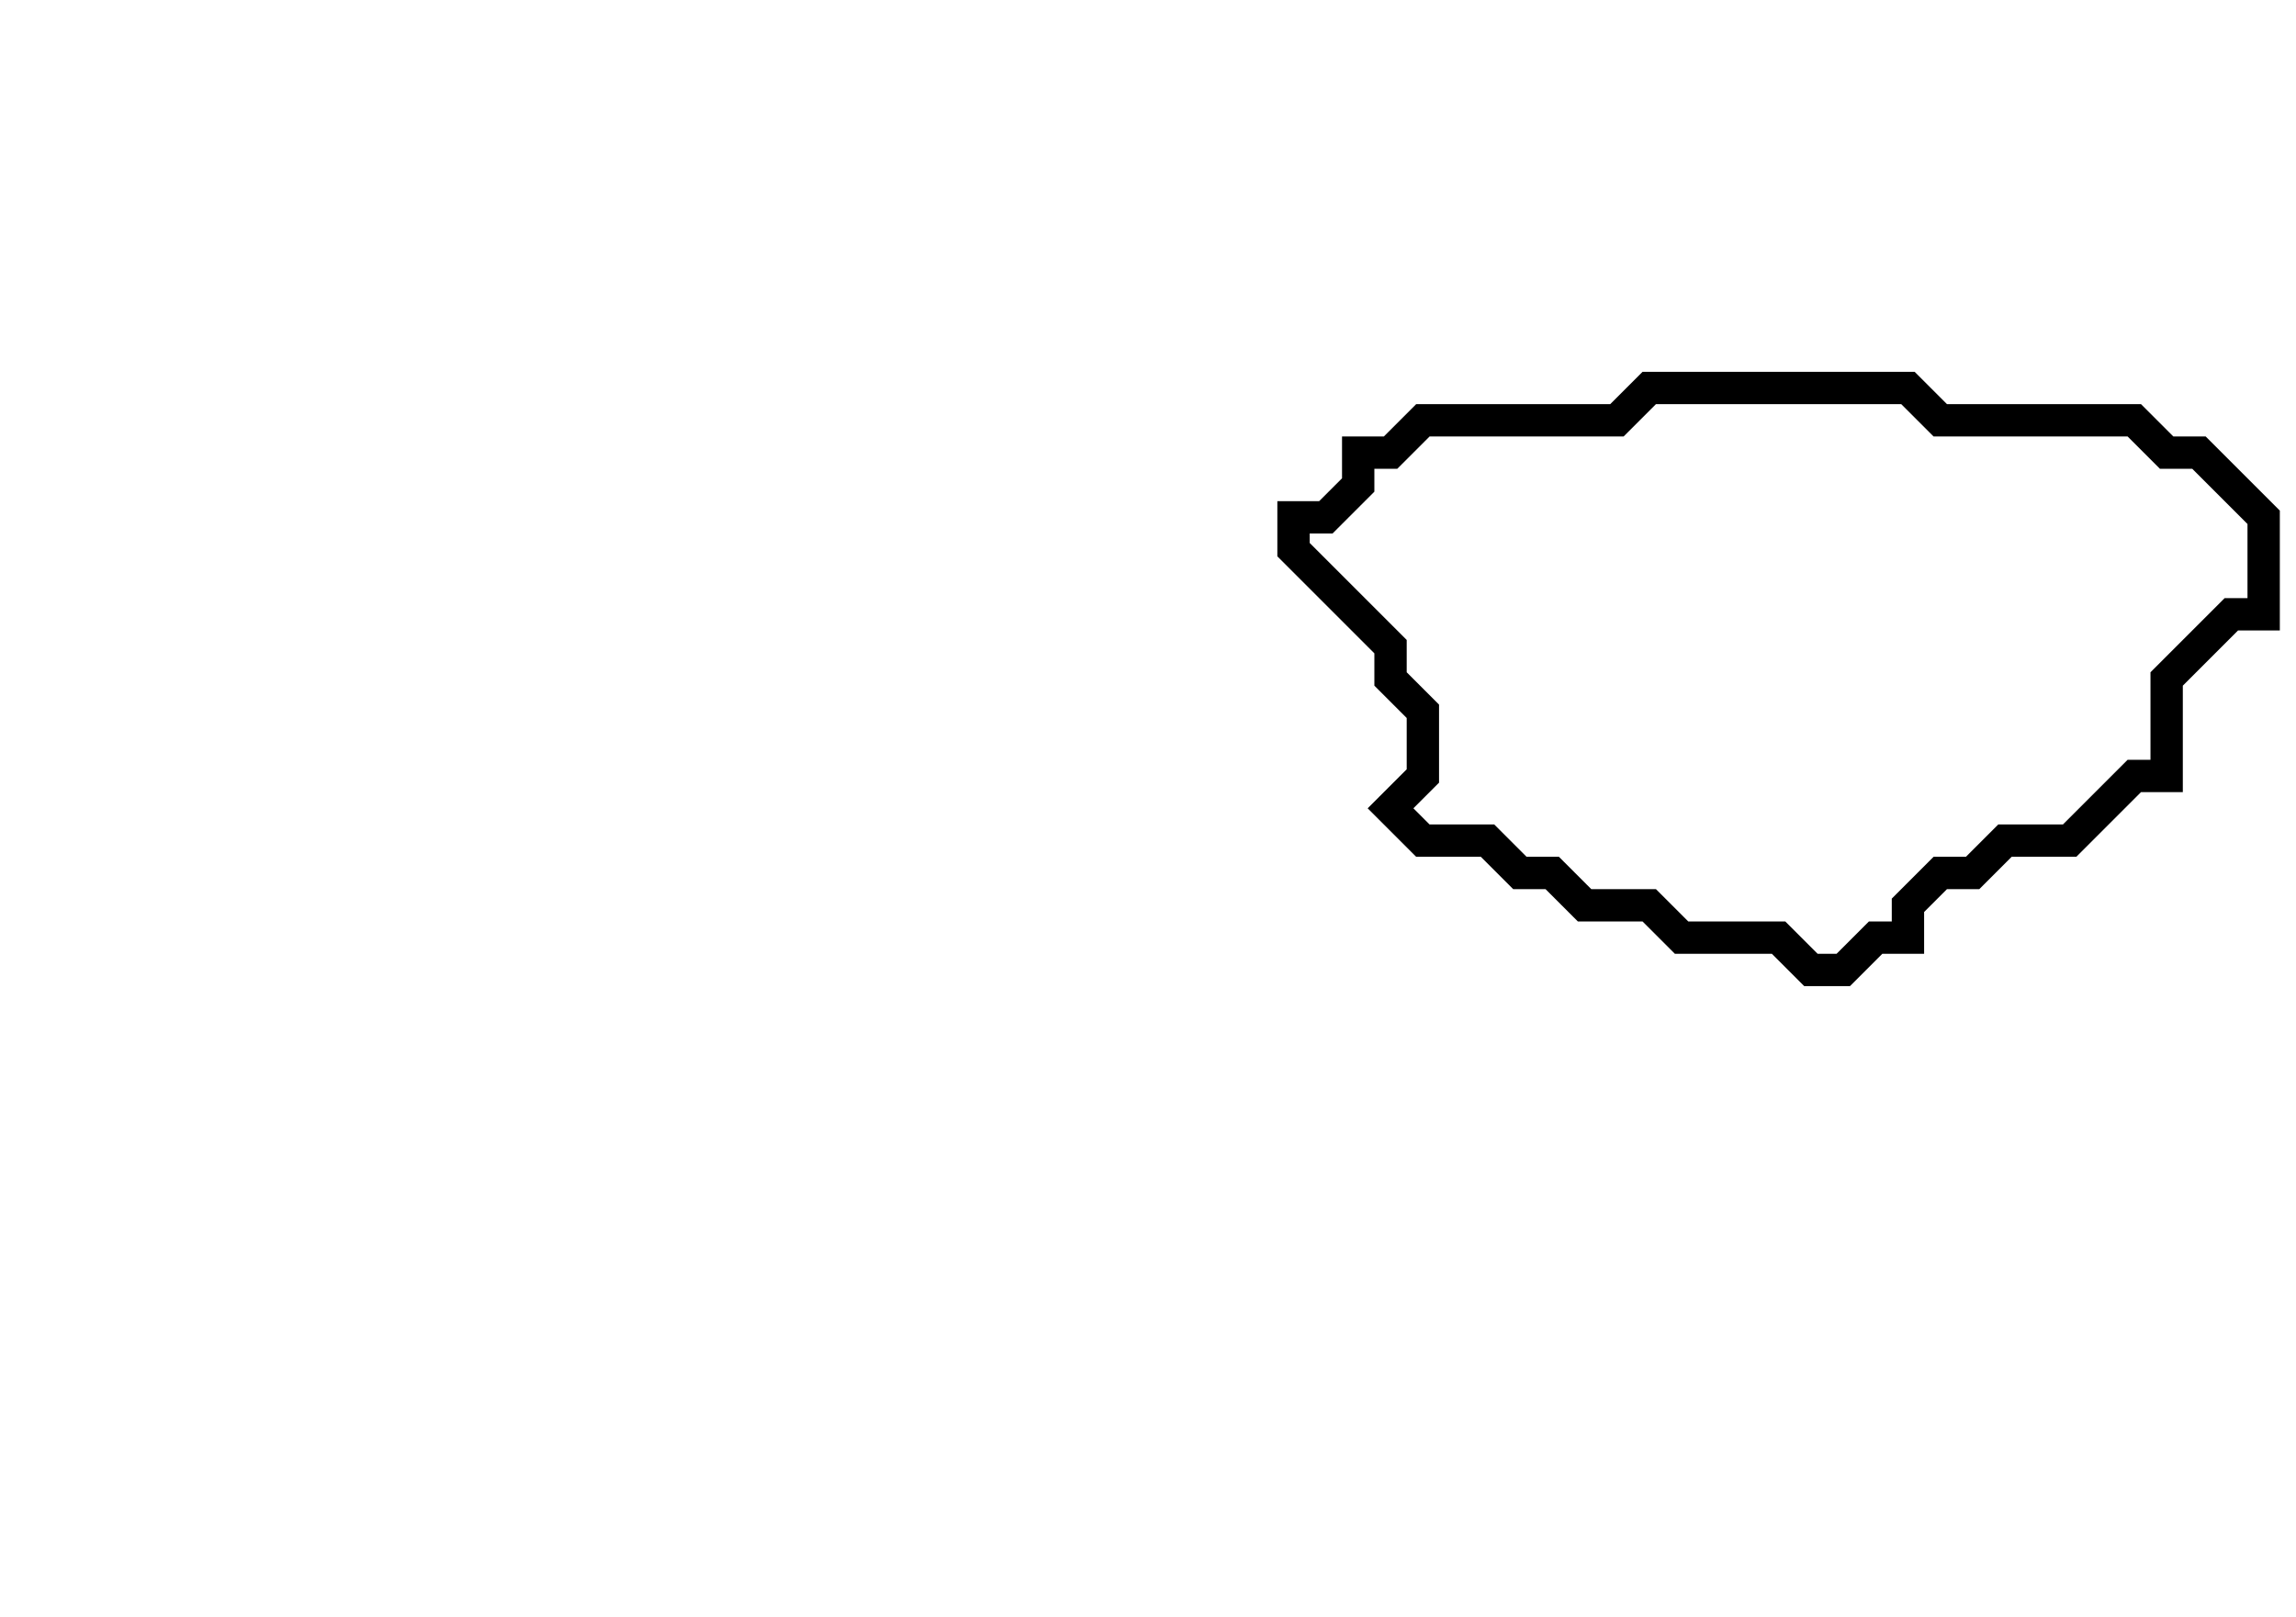 <svg xmlns="http://www.w3.org/2000/svg" width="71" height="50">
  <path d="M 51,12 L 50,13 L 44,13 L 43,14 L 42,14 L 42,15 L 41,16 L 40,16 L 40,17 L 43,20 L 43,21 L 44,22 L 44,24 L 43,25 L 44,26 L 46,26 L 47,27 L 48,27 L 49,28 L 51,28 L 52,29 L 55,29 L 56,30 L 57,30 L 58,29 L 59,29 L 59,28 L 60,27 L 61,27 L 62,26 L 64,26 L 66,24 L 67,24 L 67,21 L 69,19 L 70,19 L 70,16 L 68,14 L 67,14 L 66,13 L 60,13 L 59,12 Z" fill="none" stroke="black" stroke-width="1"/>
</svg>